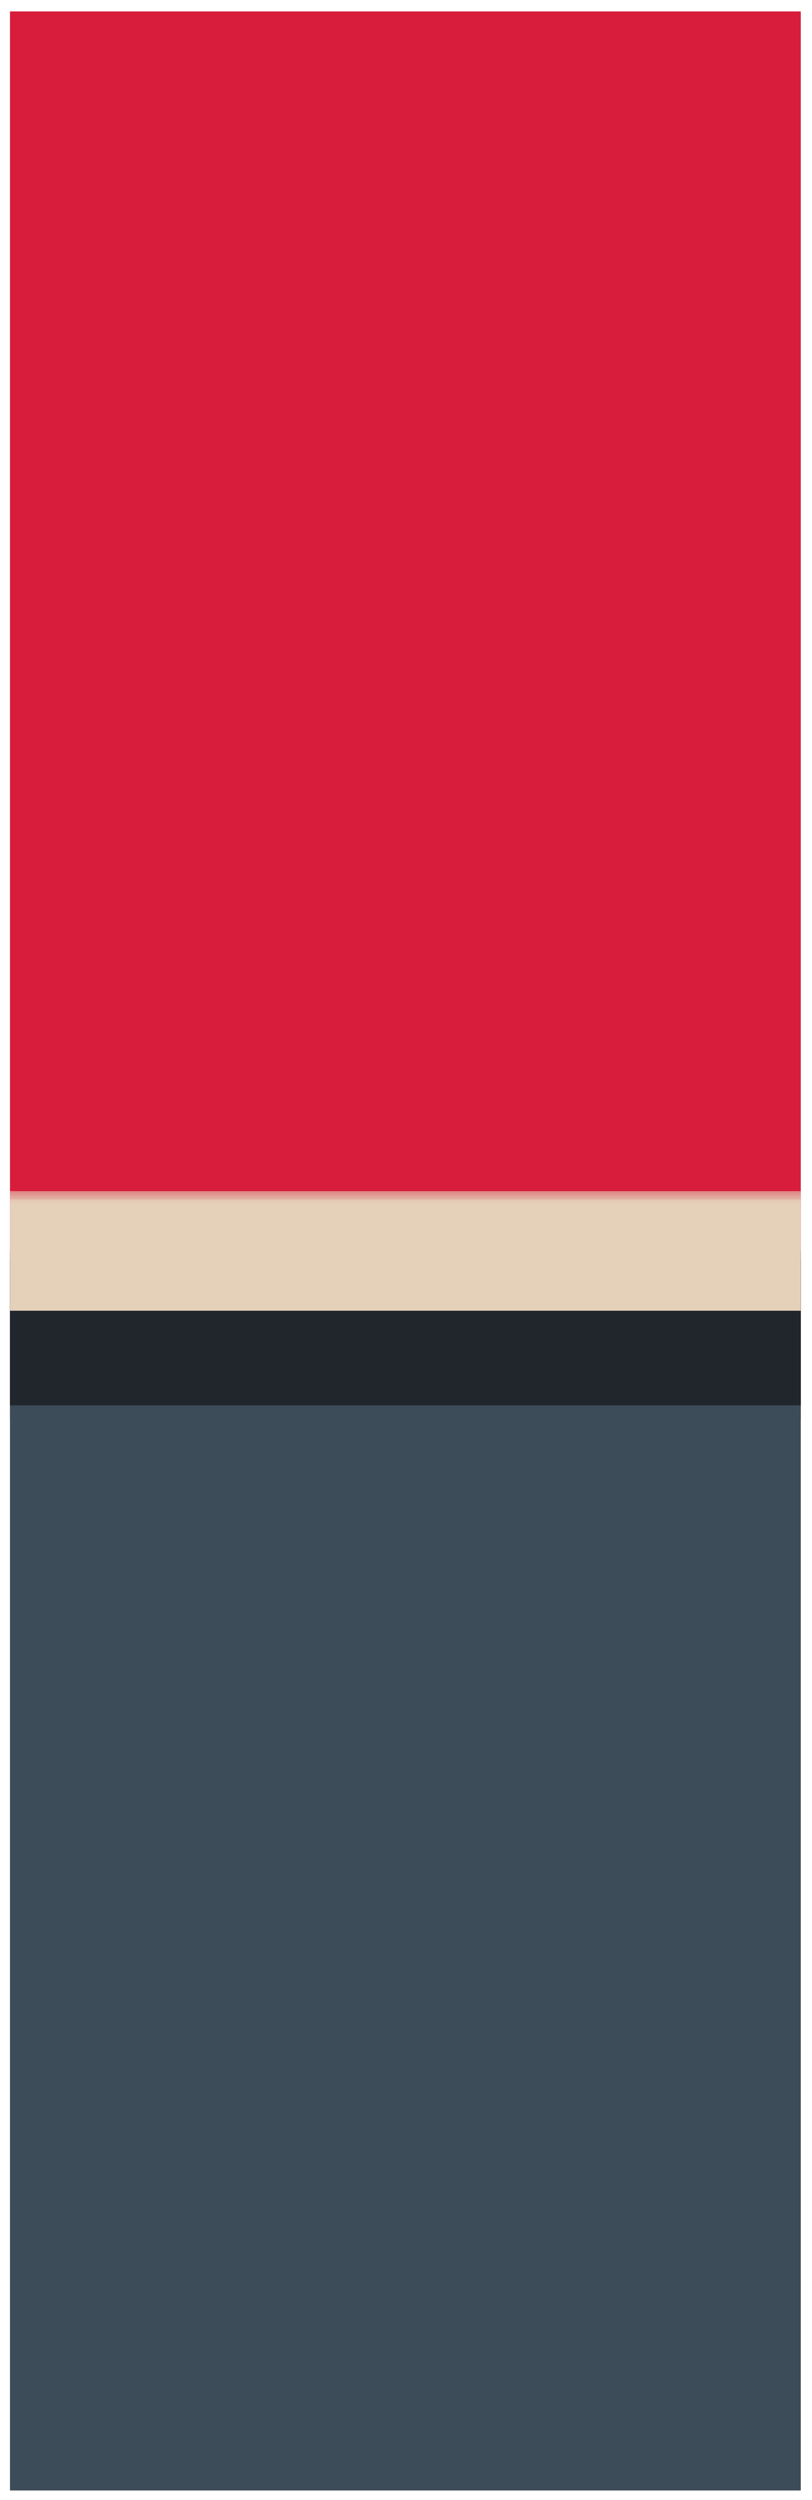 <svg width="26" height="80" viewBox="0 0 26 80" fill="none" xmlns="http://www.w3.org/2000/svg">
<g clip-path="url(#clip0_1875_49)">
<rect width="25.32" height="79.326" transform="translate(0.32 0.366)" fill="#E5D0BA"/>
<rect x="0.32" y="0.366" width="25.32" height="45.058" fill="#D81D3C"/>
<mask id="path-2-outside-1_1875_49" maskUnits="userSpaceOnUse" x="-0.743" y="38.295" width="27" height="42" fill="black">
<rect fill="white" x="-0.743" y="38.295" width="27" height="42"/>
<path d="M-0.743 40.295H26.257V79.958H-0.743V40.295Z"/>
</mask>
<path d="M-0.743 40.295H26.257V79.958H-0.743V40.295Z" fill="#3C4C59"/>
<path d="M-0.743 42.208H26.257V38.381H-0.743V42.208Z" fill="#E5D0BA" mask="url(#path-2-outside-1_1875_49)"/>
<mask id="path-4-outside-2_1875_49" maskUnits="userSpaceOnUse" x="-0.52" y="38.029" width="27" height="7" fill="black">
<rect fill="white" x="-0.52" y="38.029" width="27" height="7"/>
<path d="M-0.52 40.029H26.48V44.971H-0.52V40.029Z"/>
</mask>
<path d="M-0.52 40.029H26.48V44.971H-0.52V40.029Z" fill="#20262C"/>
<path d="M-0.52 41.942H26.48V38.115H-0.52V41.942Z" fill="#E5D0BA" mask="url(#path-4-outside-2_1875_49)"/>
</g>
<defs>
<clipPath id="clip0_1875_49">
<rect width="25.32" height="79.326" fill="white" transform="translate(0.32 0.366)"/>
</clipPath>
</defs>
</svg>
